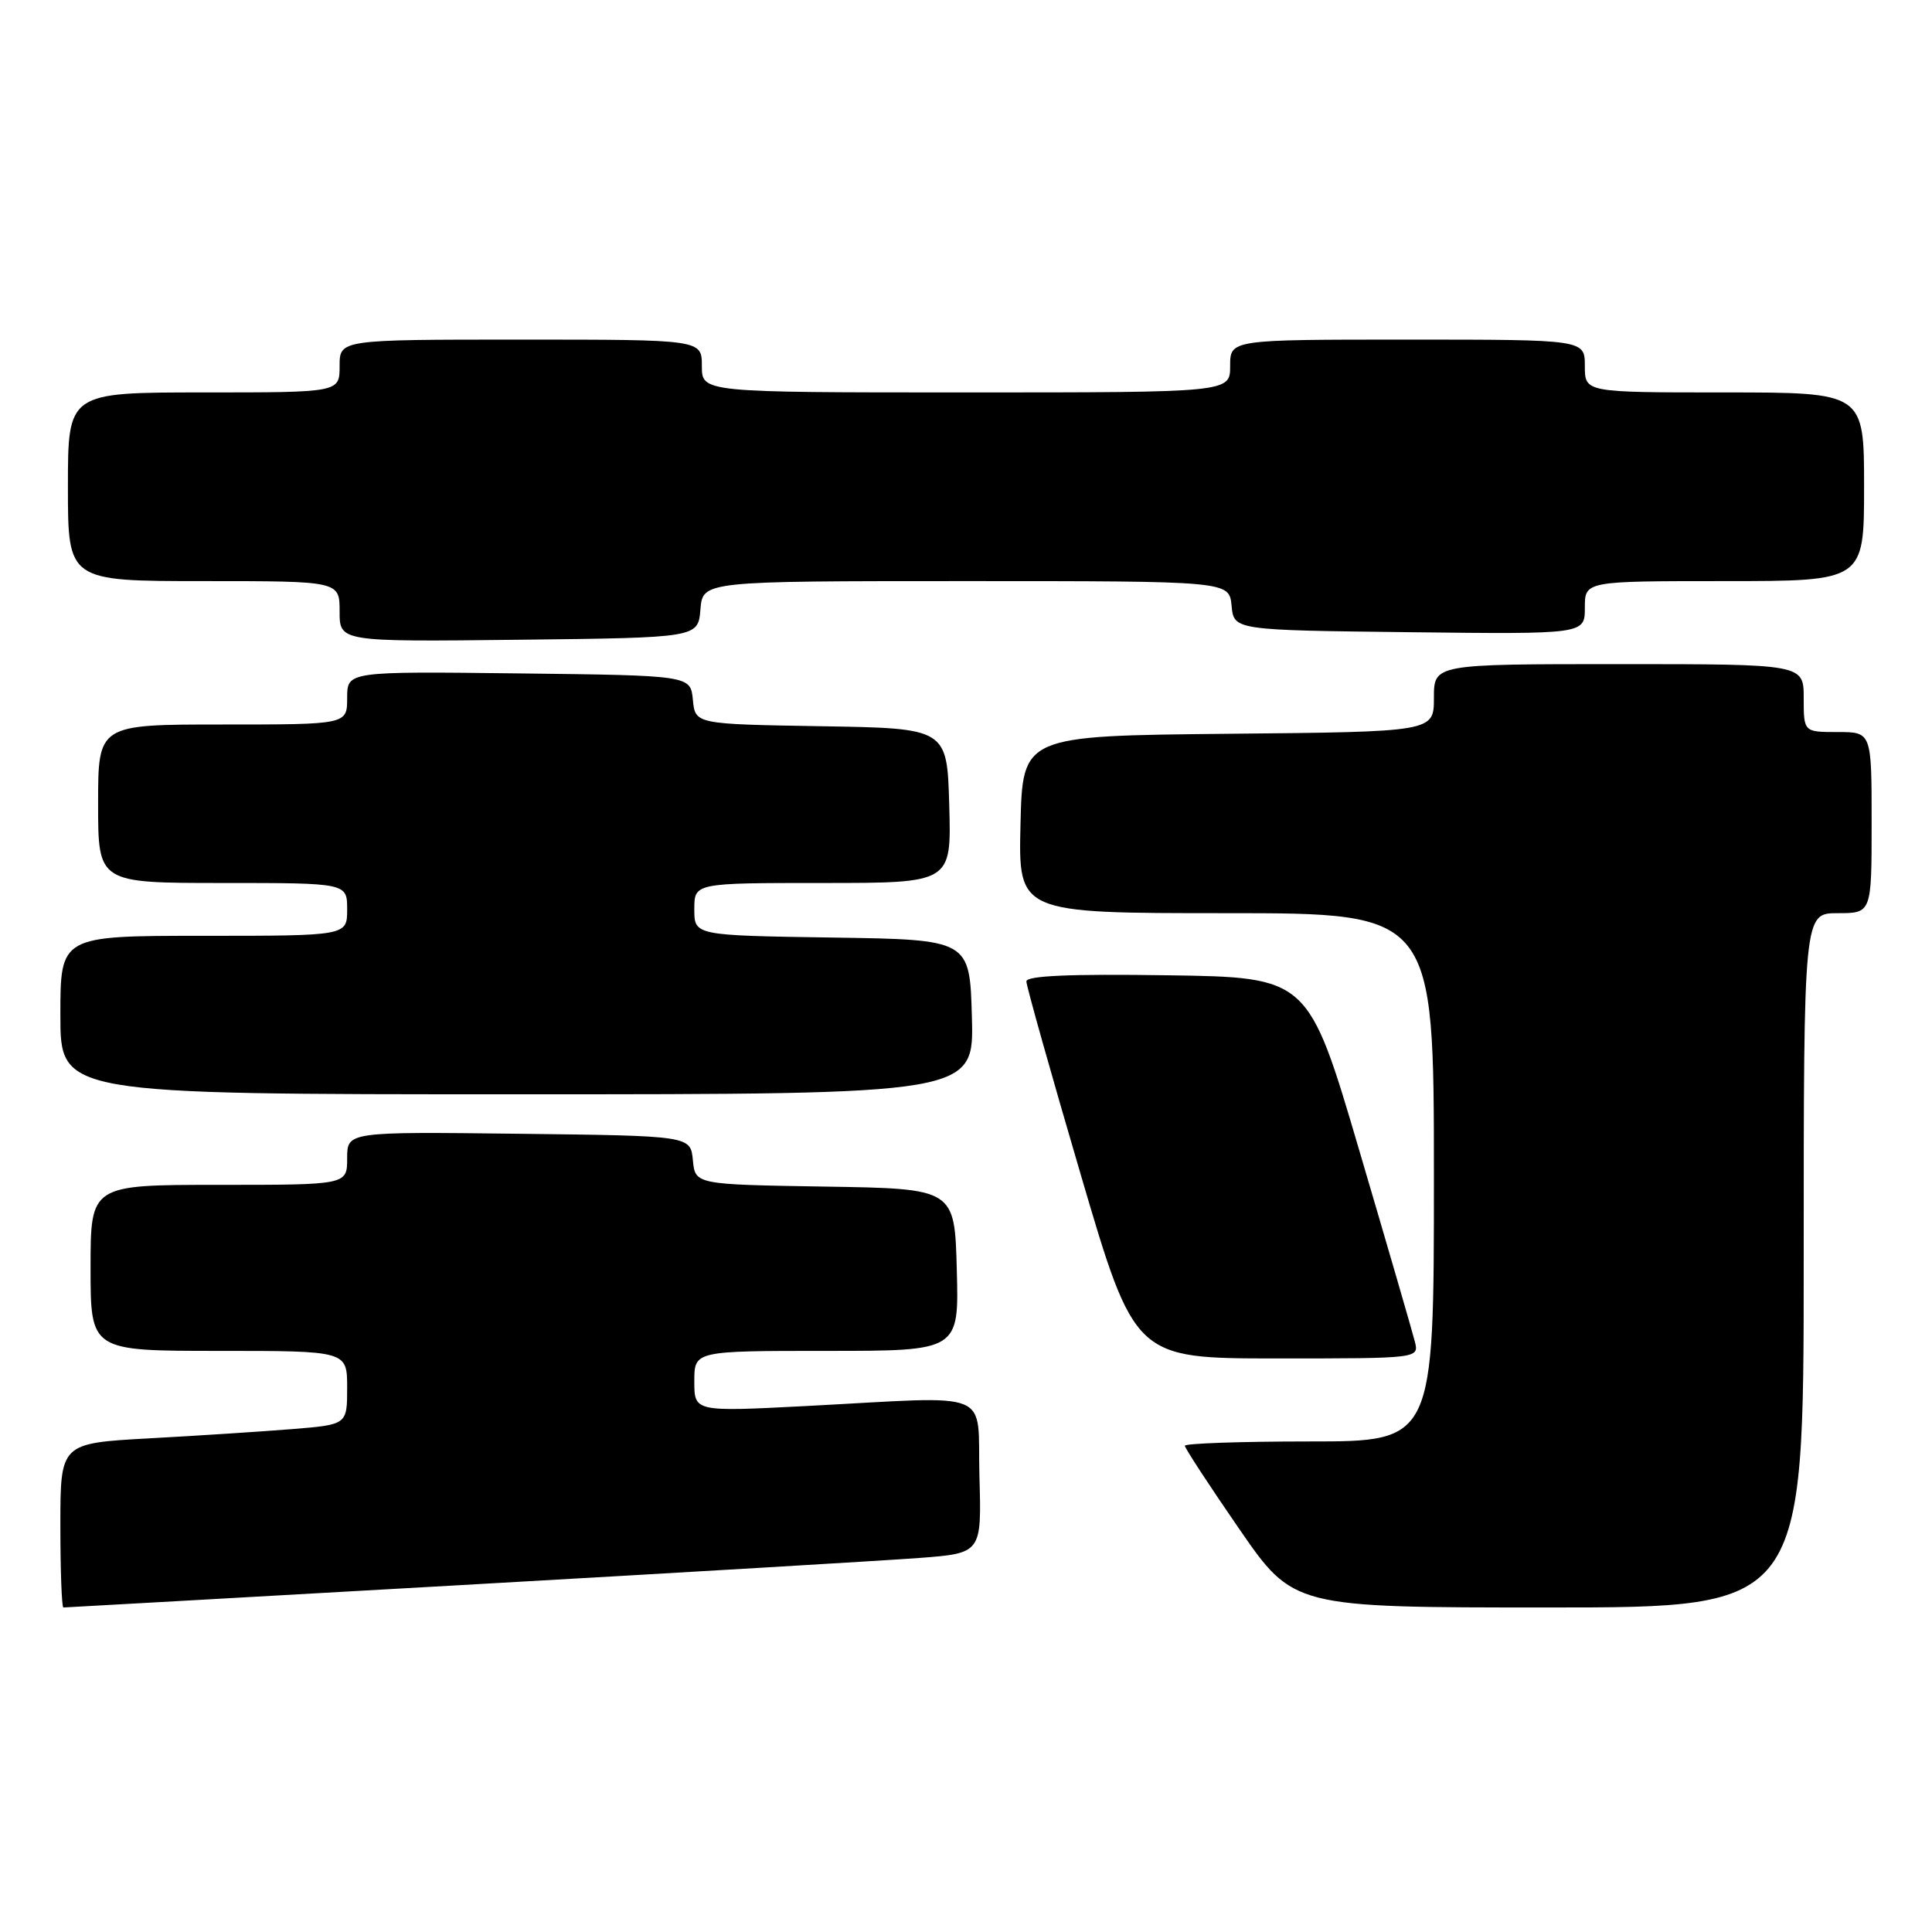 <?xml version="1.0" encoding="UTF-8" standalone="no"?>
<!DOCTYPE svg PUBLIC "-//W3C//DTD SVG 1.1//EN" "http://www.w3.org/Graphics/SVG/1.1/DTD/svg11.dtd" >
<svg xmlns="http://www.w3.org/2000/svg" xmlns:xlink="http://www.w3.org/1999/xlink" version="1.1" viewBox="0 0 256 256">
 <g >
 <path fill="currentColor"
d=" M 61.15 210.03 C 89.94 208.40 117.23 206.78 121.78 206.44 C 130.07 205.81 130.07 205.81 129.78 195.66 C 129.46 183.90 132.14 184.99 106.75 186.31 C 92.00 187.07 92.00 187.07 92.00 183.03 C 92.00 179.00 92.00 179.00 109.53 179.00 C 127.07 179.00 127.07 179.00 126.78 168.25 C 126.50 157.50 126.50 157.50 109.31 157.23 C 92.12 156.95 92.12 156.95 91.81 153.73 C 91.50 150.50 91.50 150.50 68.75 150.23 C 46.00 149.96 46.00 149.96 46.00 153.48 C 46.00 157.00 46.00 157.00 29.00 157.00 C 12.00 157.00 12.00 157.00 12.00 168.00 C 12.00 179.00 12.00 179.00 29.00 179.00 C 46.00 179.00 46.00 179.00 46.00 183.88 C 46.00 188.77 46.00 188.77 38.75 189.36 C 34.76 189.68 26.21 190.24 19.75 190.59 C 8.00 191.24 8.00 191.24 8.00 202.12 C 8.00 208.10 8.18 213.00 8.40 213.00 C 8.62 213.00 32.36 211.66 61.15 210.03 Z  M 239.00 167.00 C 239.00 121.00 239.00 121.00 243.50 121.00 C 248.00 121.00 248.00 121.00 248.00 109.00 C 248.00 97.00 248.00 97.00 243.50 97.00 C 239.00 97.00 239.00 97.00 239.00 92.50 C 239.00 88.00 239.00 88.00 214.50 88.00 C 190.00 88.00 190.00 88.00 190.00 92.48 C 190.00 96.97 190.00 96.97 162.75 97.23 C 135.50 97.50 135.50 97.50 135.22 109.25 C 134.94 121.00 134.94 121.00 162.47 121.00 C 190.00 121.00 190.00 121.00 190.00 156.00 C 190.00 191.00 190.00 191.00 173.50 191.00 C 164.43 191.00 157.00 191.26 157.00 191.57 C 157.00 191.89 160.24 196.84 164.19 202.57 C 171.38 213.00 171.38 213.00 205.19 213.00 C 239.00 213.00 239.00 213.00 239.00 167.00 Z  M 187.47 177.75 C 187.16 176.51 183.86 165.15 180.13 152.50 C 173.36 129.50 173.36 129.50 154.68 129.23 C 141.79 129.04 136.00 129.29 136.00 130.04 C 136.00 130.63 139.23 142.12 143.18 155.56 C 150.36 180.00 150.36 180.00 169.20 180.00 C 188.04 180.00 188.04 180.00 187.47 177.75 Z  M 128.78 134.75 C 128.50 124.50 128.50 124.50 110.25 124.23 C 92.00 123.95 92.00 123.95 92.00 120.48 C 92.00 117.00 92.00 117.00 109.03 117.00 C 126.07 117.00 126.07 117.00 125.78 106.75 C 125.50 96.50 125.50 96.50 108.81 96.23 C 92.12 95.95 92.12 95.95 91.81 92.73 C 91.50 89.50 91.50 89.50 68.75 89.23 C 46.00 88.96 46.00 88.96 46.00 92.48 C 46.00 96.00 46.00 96.00 29.50 96.00 C 13.00 96.00 13.00 96.00 13.00 106.50 C 13.00 117.00 13.00 117.00 29.50 117.00 C 46.00 117.00 46.00 117.00 46.00 120.50 C 46.00 124.00 46.00 124.00 27.00 124.00 C 8.00 124.00 8.00 124.00 8.00 134.50 C 8.00 145.00 8.00 145.00 68.53 145.00 C 129.07 145.00 129.07 145.00 128.78 134.75 Z  M 92.81 80.75 C 93.12 77.00 93.12 77.00 128.00 77.00 C 162.87 77.00 162.87 77.00 163.19 80.25 C 163.50 83.50 163.50 83.50 186.75 83.77 C 210.00 84.04 210.00 84.04 210.00 80.52 C 210.00 77.00 210.00 77.00 228.50 77.00 C 247.00 77.00 247.00 77.00 247.00 64.50 C 247.00 52.00 247.00 52.00 228.50 52.00 C 210.00 52.00 210.00 52.00 210.00 48.50 C 210.00 45.00 210.00 45.00 186.50 45.00 C 163.00 45.00 163.00 45.00 163.00 48.50 C 163.00 52.00 163.00 52.00 128.00 52.00 C 93.00 52.00 93.00 52.00 93.00 48.50 C 93.00 45.00 93.00 45.00 69.00 45.00 C 45.00 45.00 45.00 45.00 45.00 48.50 C 45.00 52.00 45.00 52.00 27.00 52.00 C 9.00 52.00 9.00 52.00 9.00 64.50 C 9.00 77.00 9.00 77.00 27.00 77.00 C 45.00 77.00 45.00 77.00 45.00 81.02 C 45.00 85.04 45.00 85.04 68.75 84.77 C 92.50 84.50 92.50 84.50 92.81 80.75 Z "/>
</g>
</svg>